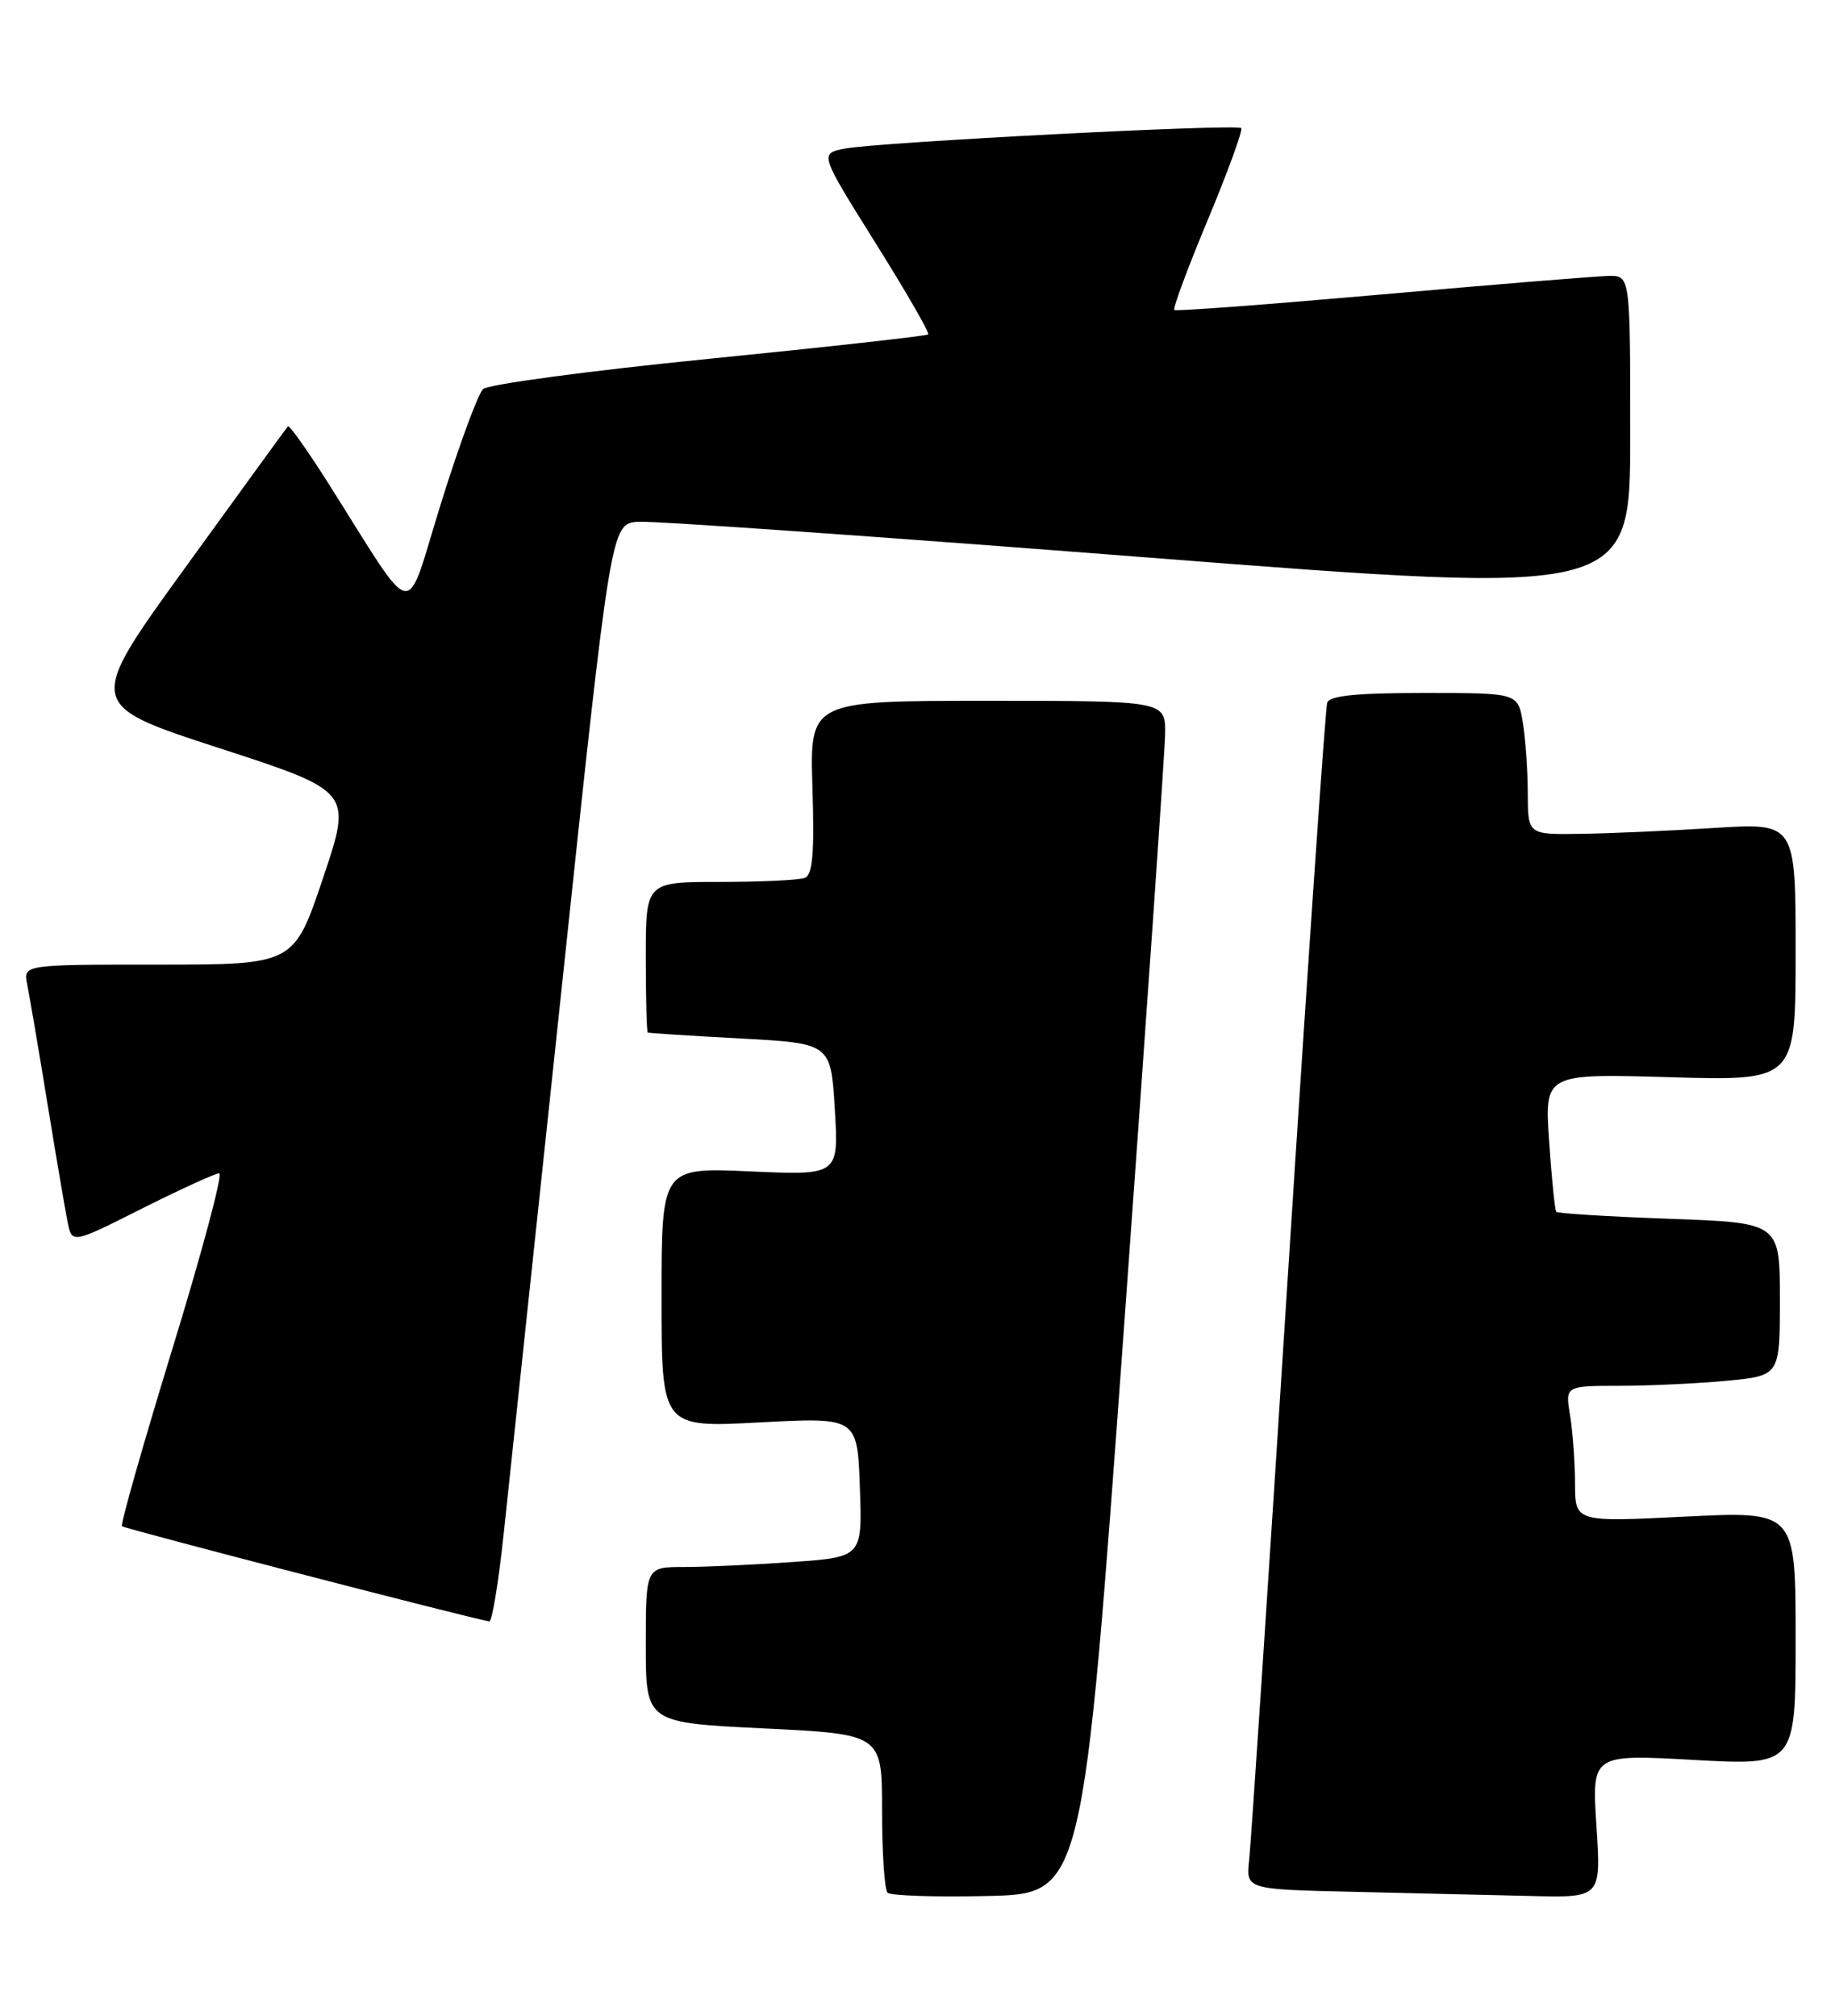 <?xml version="1.0" encoding="UTF-8" standalone="no"?>
<!DOCTYPE svg PUBLIC "-//W3C//DTD SVG 1.1//EN" "http://www.w3.org/Graphics/SVG/1.1/DTD/svg11.dtd" >
<svg xmlns="http://www.w3.org/2000/svg" xmlns:xlink="http://www.w3.org/1999/xlink" version="1.1" viewBox="0 0 233 256">
 <g >
 <path fill="currentColor"
d=" M 142.69 169.00 C 145.54 129.68 147.90 95.59 147.94 93.25 C 148.00 89.00 148.00 89.00 125.41 89.00 C 102.82 89.00 102.82 89.00 103.16 99.99 C 103.42 108.46 103.19 111.10 102.17 111.49 C 101.44 111.77 96.60 112.00 91.42 112.00 C 82.00 112.00 82.00 112.00 82.00 121.50 C 82.00 126.72 82.11 131.06 82.25 131.13 C 82.39 131.20 87.67 131.54 94.00 131.88 C 105.50 132.50 105.50 132.50 106.00 140.88 C 106.50 149.26 106.50 149.26 95.25 148.76 C 84.00 148.26 84.00 148.26 84.00 164.78 C 84.00 181.30 84.00 181.30 96.43 180.64 C 108.86 179.98 108.86 179.98 109.18 188.86 C 109.50 197.74 109.50 197.74 100.60 198.37 C 95.70 198.72 89.51 199.00 86.85 199.00 C 82.00 199.00 82.00 199.00 82.00 208.89 C 82.00 218.77 82.00 218.77 97.00 219.50 C 112.00 220.23 112.00 220.23 112.00 229.95 C 112.00 235.29 112.31 239.98 112.70 240.36 C 113.08 240.75 118.82 240.93 125.45 240.78 C 137.50 240.50 137.50 240.50 142.69 169.00 Z  M 202.71 231.89 C 202.12 222.78 202.12 222.78 215.06 223.50 C 228.00 224.22 228.00 224.22 228.00 208.07 C 228.00 191.91 228.00 191.91 214.00 192.60 C 200.00 193.30 200.00 193.30 199.99 188.40 C 199.98 185.70 199.70 181.81 199.36 179.75 C 198.74 176.00 198.74 176.00 205.62 175.99 C 209.40 175.99 215.54 175.70 219.25 175.35 C 226.00 174.71 226.00 174.71 226.00 165.00 C 226.00 155.28 226.00 155.28 211.97 154.78 C 204.25 154.50 197.79 154.10 197.61 153.89 C 197.43 153.67 197.02 149.64 196.70 144.92 C 196.12 136.34 196.12 136.34 212.06 136.80 C 228.00 137.26 228.00 137.26 228.00 120.88 C 228.00 104.50 228.00 104.50 217.75 105.14 C 212.11 105.50 204.46 105.84 200.75 105.89 C 194.00 106.00 194.00 106.00 193.99 100.75 C 193.98 97.86 193.70 93.81 193.36 91.75 C 192.74 88.00 192.74 88.00 180.84 88.00 C 172.21 88.00 168.82 88.34 168.52 89.25 C 168.29 89.94 166.06 122.45 163.56 161.50 C 161.07 200.55 158.84 234.18 158.61 236.22 C 158.20 239.94 158.20 239.94 171.85 240.25 C 179.36 240.42 189.50 240.66 194.40 240.78 C 203.30 241.00 203.30 241.00 202.71 231.89 Z  M 63.96 194.75 C 64.62 188.56 67.96 157.18 71.37 125.00 C 77.57 66.50 77.57 66.50 81.04 66.26 C 82.94 66.13 112.06 68.18 145.75 70.80 C 207.00 75.57 207.00 75.57 207.00 55.29 C 207.00 35.00 207.00 35.00 204.25 35.04 C 202.74 35.07 189.80 36.12 175.50 37.39 C 161.20 38.65 149.32 39.55 149.11 39.37 C 148.89 39.20 150.81 34.02 153.38 27.87 C 155.94 21.73 157.84 16.50 157.60 16.27 C 157.03 15.70 111.46 18.06 107.28 18.87 C 104.06 19.50 104.06 19.50 111.14 30.81 C 115.03 37.03 118.06 42.27 117.86 42.47 C 117.66 42.66 105.12 44.06 90.00 45.57 C 74.88 47.08 61.98 48.81 61.34 49.41 C 60.70 50.01 58.30 56.53 56.00 63.90 C 51.28 79.04 53.10 79.39 41.54 61.14 C 38.97 57.10 36.73 53.95 36.56 54.14 C 36.38 54.34 30.54 62.38 23.58 72.00 C 10.91 89.50 10.91 89.50 27.82 95.00 C 44.72 100.50 44.72 100.50 41.02 111.50 C 37.32 122.50 37.32 122.50 20.14 122.50 C 2.95 122.50 2.95 122.50 3.45 125.00 C 3.73 126.38 4.88 133.12 6.00 140.00 C 7.12 146.88 8.29 153.73 8.59 155.22 C 9.15 157.95 9.15 157.95 18.05 153.47 C 22.95 151.01 27.36 149.00 27.84 149.00 C 28.33 149.00 25.66 159.00 21.91 171.22 C 18.17 183.44 15.27 193.61 15.49 193.82 C 15.81 194.14 60.07 205.61 62.13 205.91 C 62.48 205.96 63.30 200.94 63.96 194.75 Z "/>
</g>
</svg>